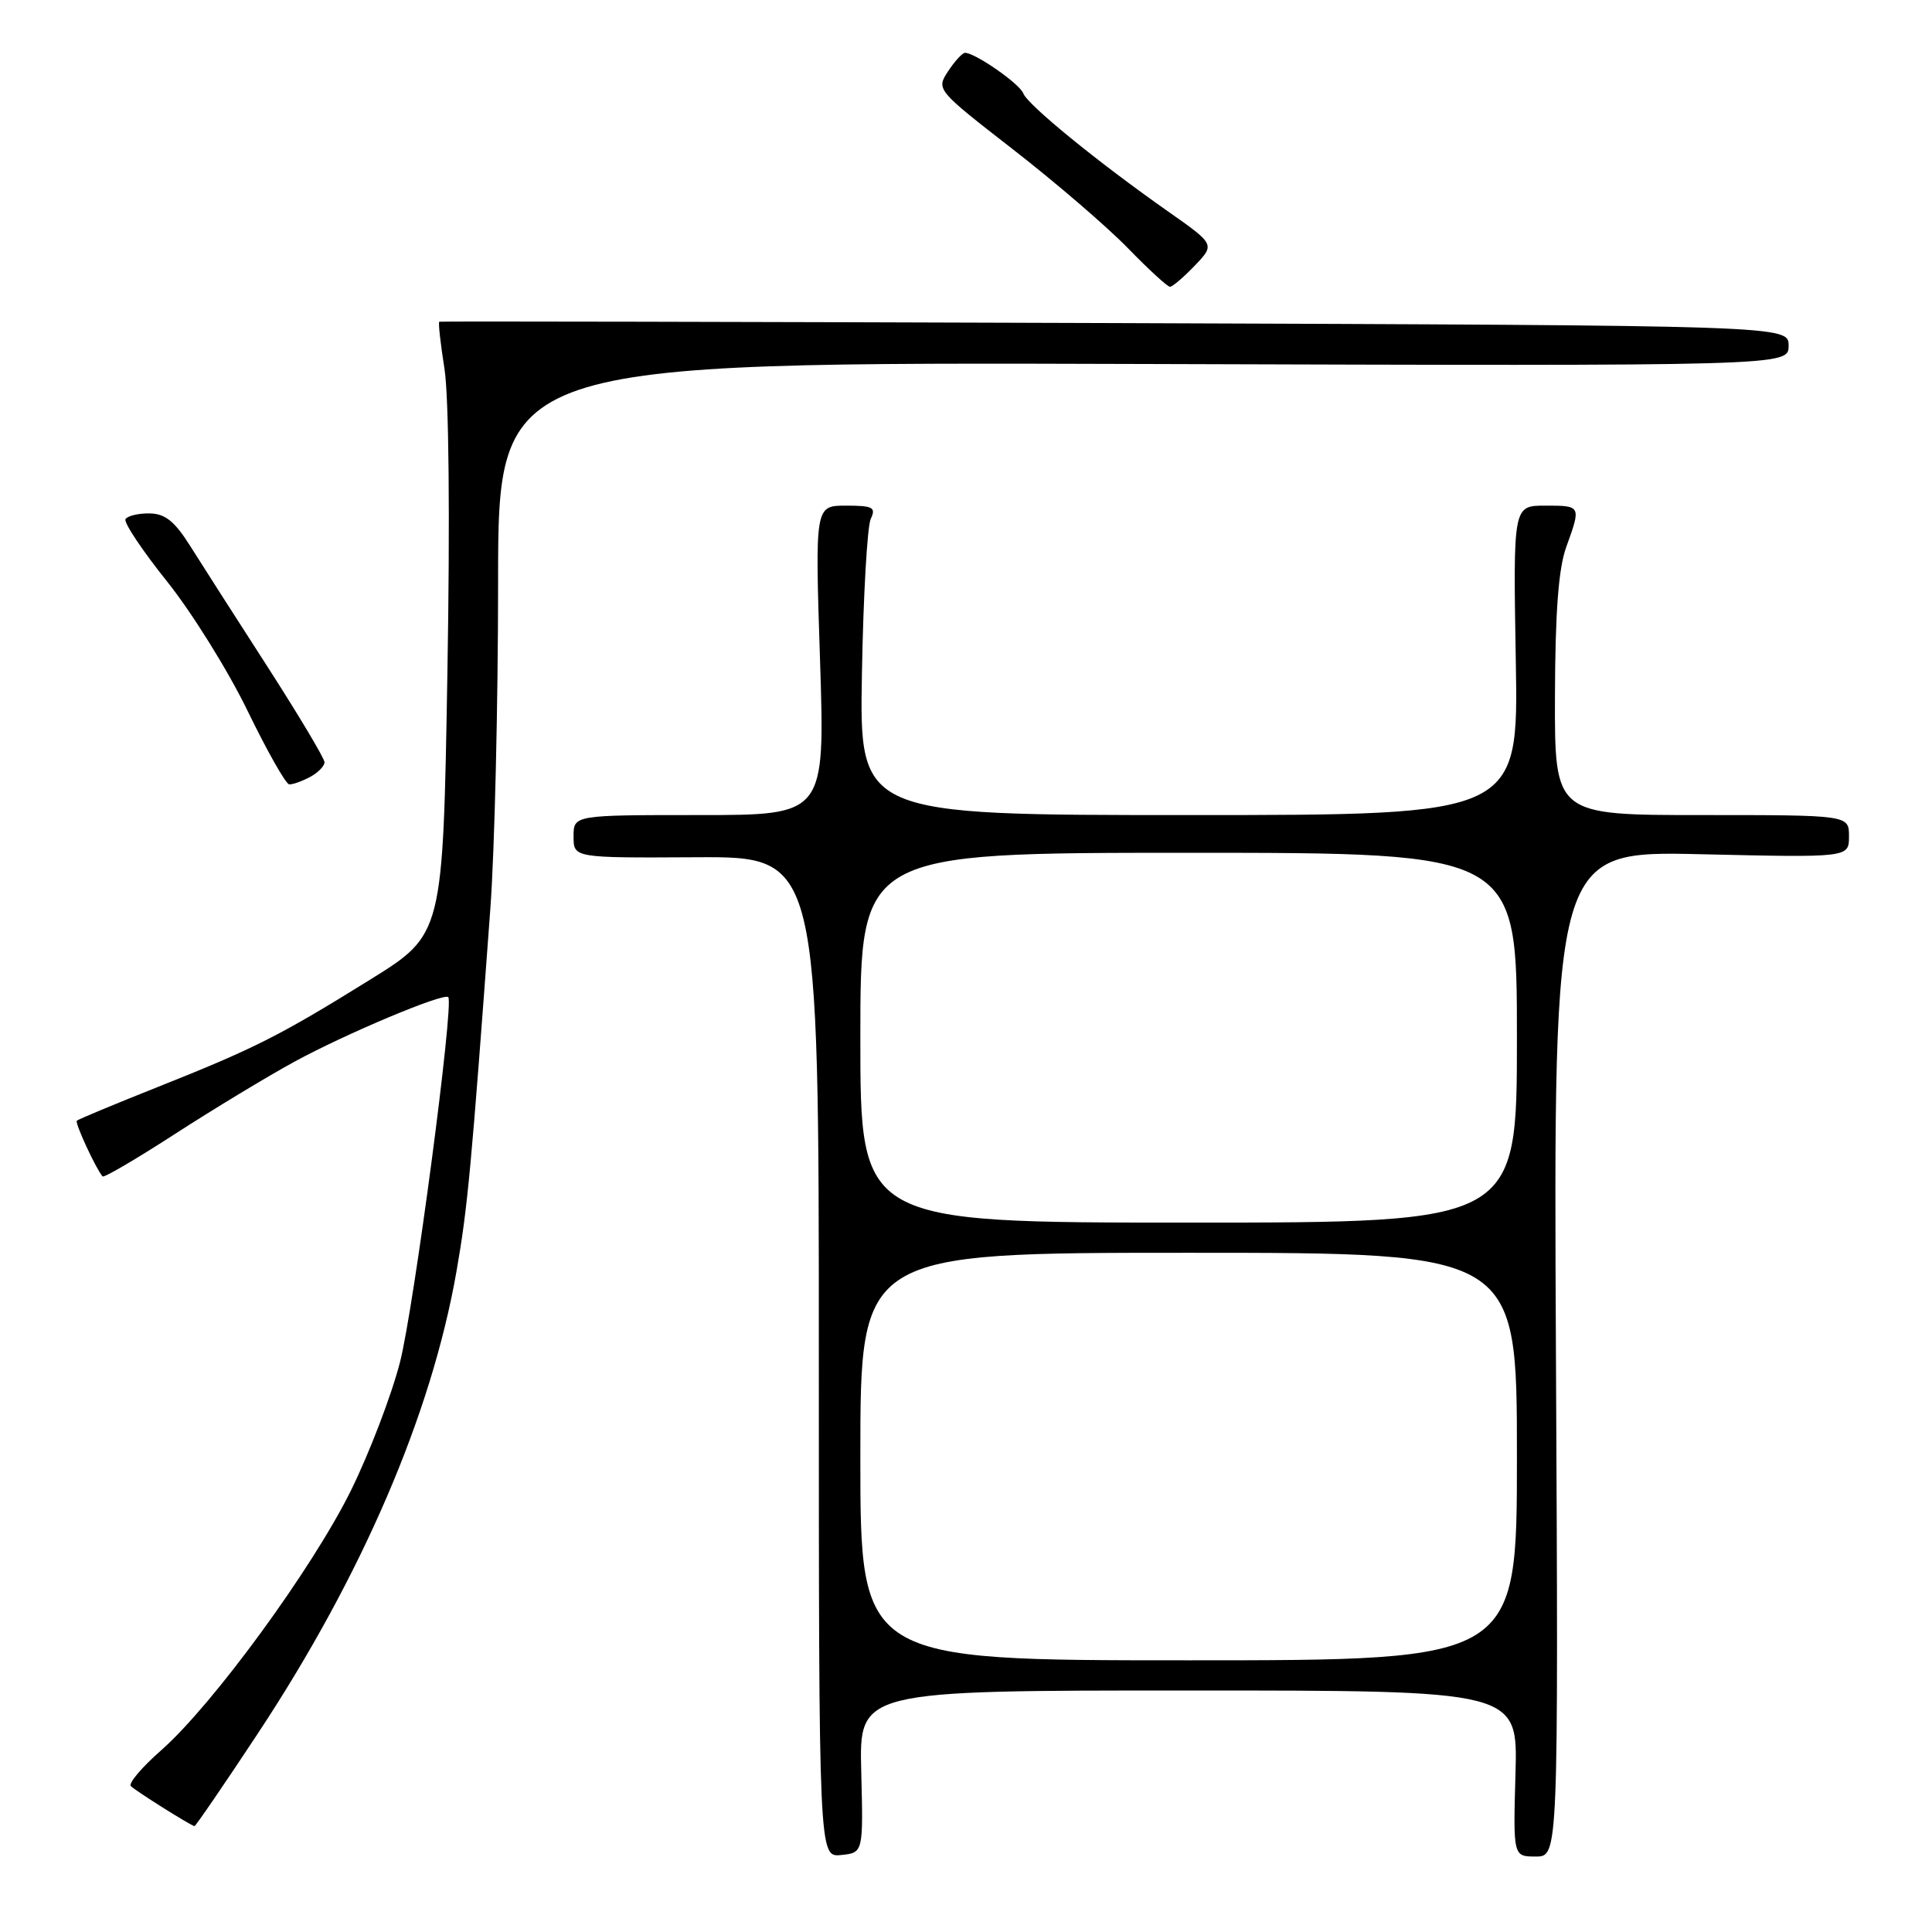 <?xml version="1.0" encoding="UTF-8" standalone="no"?>
<!DOCTYPE svg PUBLIC "-//W3C//DTD SVG 1.1//EN" "http://www.w3.org/Graphics/SVG/1.1/DTD/svg11.dtd" >
<svg xmlns="http://www.w3.org/2000/svg" xmlns:xlink="http://www.w3.org/1999/xlink" version="1.1" viewBox="0 0 256 256">
 <g >
 <path fill="currentColor"
d=" M 114.12 234.75 C 113.84 224.00 113.84 224.00 157.48 224.00 C 201.12 224.00 201.12 224.00 200.81 235.00 C 200.50 246.00 200.50 246.00 203.50 246.00 C 206.50 246.00 206.50 246.00 206.17 179.37 C 205.84 112.74 205.84 112.74 225.42 113.19 C 245.00 113.64 245.00 113.64 245.00 110.82 C 245.00 108.00 245.00 108.00 225.50 108.00 C 206.00 108.00 206.00 108.00 206.04 92.25 C 206.07 81.15 206.51 75.32 207.53 72.50 C 209.52 66.99 209.52 67.00 204.75 67.00 C 200.50 67.00 200.50 67.00 200.85 87.50 C 201.21 108.00 201.21 108.00 157.54 108.00 C 113.88 108.00 113.88 108.00 114.21 89.25 C 114.39 78.94 114.92 69.71 115.38 68.75 C 116.10 67.23 115.67 67.00 112.10 67.00 C 107.99 67.00 107.99 67.00 108.66 87.50 C 109.32 108.00 109.32 108.00 92.66 108.00 C 76.00 108.00 76.00 108.00 76.00 110.84 C 76.00 113.68 76.00 113.68 92.25 113.59 C 108.50 113.50 108.50 113.50 108.50 179.80 C 108.50 246.09 108.50 246.09 111.44 245.80 C 114.39 245.50 114.39 245.50 114.12 234.75 Z  M 34.13 229.75 C 47.96 208.82 57.16 187.44 60.48 168.50 C 61.97 160.01 62.44 154.89 64.97 120.45 C 65.54 112.72 66.00 93.25 66.00 77.18 C 66.00 47.97 66.00 47.97 151.50 48.23 C 237.00 48.50 237.00 48.50 237.00 45.81 C 237.00 43.13 237.00 43.13 147.75 42.81 C 98.66 42.64 58.37 42.56 58.21 42.63 C 58.05 42.69 58.36 45.48 58.89 48.83 C 59.48 52.49 59.64 68.60 59.28 89.36 C 58.69 123.81 58.69 123.81 49.09 129.78 C 37.10 137.23 33.76 138.92 20.86 144.05 C 15.16 146.32 10.35 148.32 10.18 148.50 C 9.89 148.78 12.72 154.89 13.59 155.88 C 13.77 156.09 18.10 153.55 23.21 150.24 C 28.32 146.94 35.42 142.64 39.00 140.69 C 45.85 136.95 58.87 131.49 59.40 132.13 C 60.17 133.04 54.84 173.31 53.00 180.50 C 51.87 184.90 48.94 192.55 46.50 197.50 C 41.38 207.86 28.20 225.89 21.37 231.91 C 18.79 234.17 16.98 236.31 17.34 236.67 C 18.00 237.33 25.29 241.91 25.77 241.97 C 25.91 241.99 29.68 236.49 34.13 229.75 Z  M 41.07 102.96 C 42.13 102.40 43.00 101.51 43.00 101.00 C 43.00 100.50 39.58 94.77 35.41 88.29 C 31.23 81.81 26.62 74.60 25.16 72.28 C 23.12 69.05 21.87 68.06 19.81 68.03 C 18.33 68.01 16.90 68.35 16.63 68.79 C 16.37 69.22 18.84 72.93 22.13 77.04 C 25.41 81.14 30.22 88.86 32.80 94.18 C 35.39 99.51 37.87 103.90 38.32 103.93 C 38.76 103.97 40.00 103.53 41.07 102.96 Z  M 158.31 35.20 C 161.00 32.39 161.00 32.39 154.75 28.00 C 145.45 21.47 136.18 13.91 135.59 12.37 C 135.10 11.09 129.23 7.01 127.87 7.00 C 127.52 7.00 126.51 8.10 125.63 9.44 C 124.04 11.87 124.07 11.90 134.27 19.83 C 139.90 24.20 146.73 30.08 149.46 32.89 C 152.19 35.70 154.70 38.00 155.03 38.00 C 155.36 38.00 156.83 36.74 158.31 35.20 Z  M 114.00 193.00 C 114.00 166.00 114.00 166.00 157.50 166.00 C 201.00 166.00 201.00 166.00 201.00 193.00 C 201.00 220.00 201.00 220.00 157.50 220.00 C 114.00 220.00 114.00 220.00 114.00 193.00 Z  M 114.00 137.50 C 114.00 113.00 114.00 113.00 157.50 113.00 C 201.00 113.00 201.00 113.00 201.00 137.50 C 201.00 162.00 201.00 162.00 157.50 162.00 C 114.00 162.00 114.00 162.00 114.00 137.50 Z "/>
</g>
</svg>
